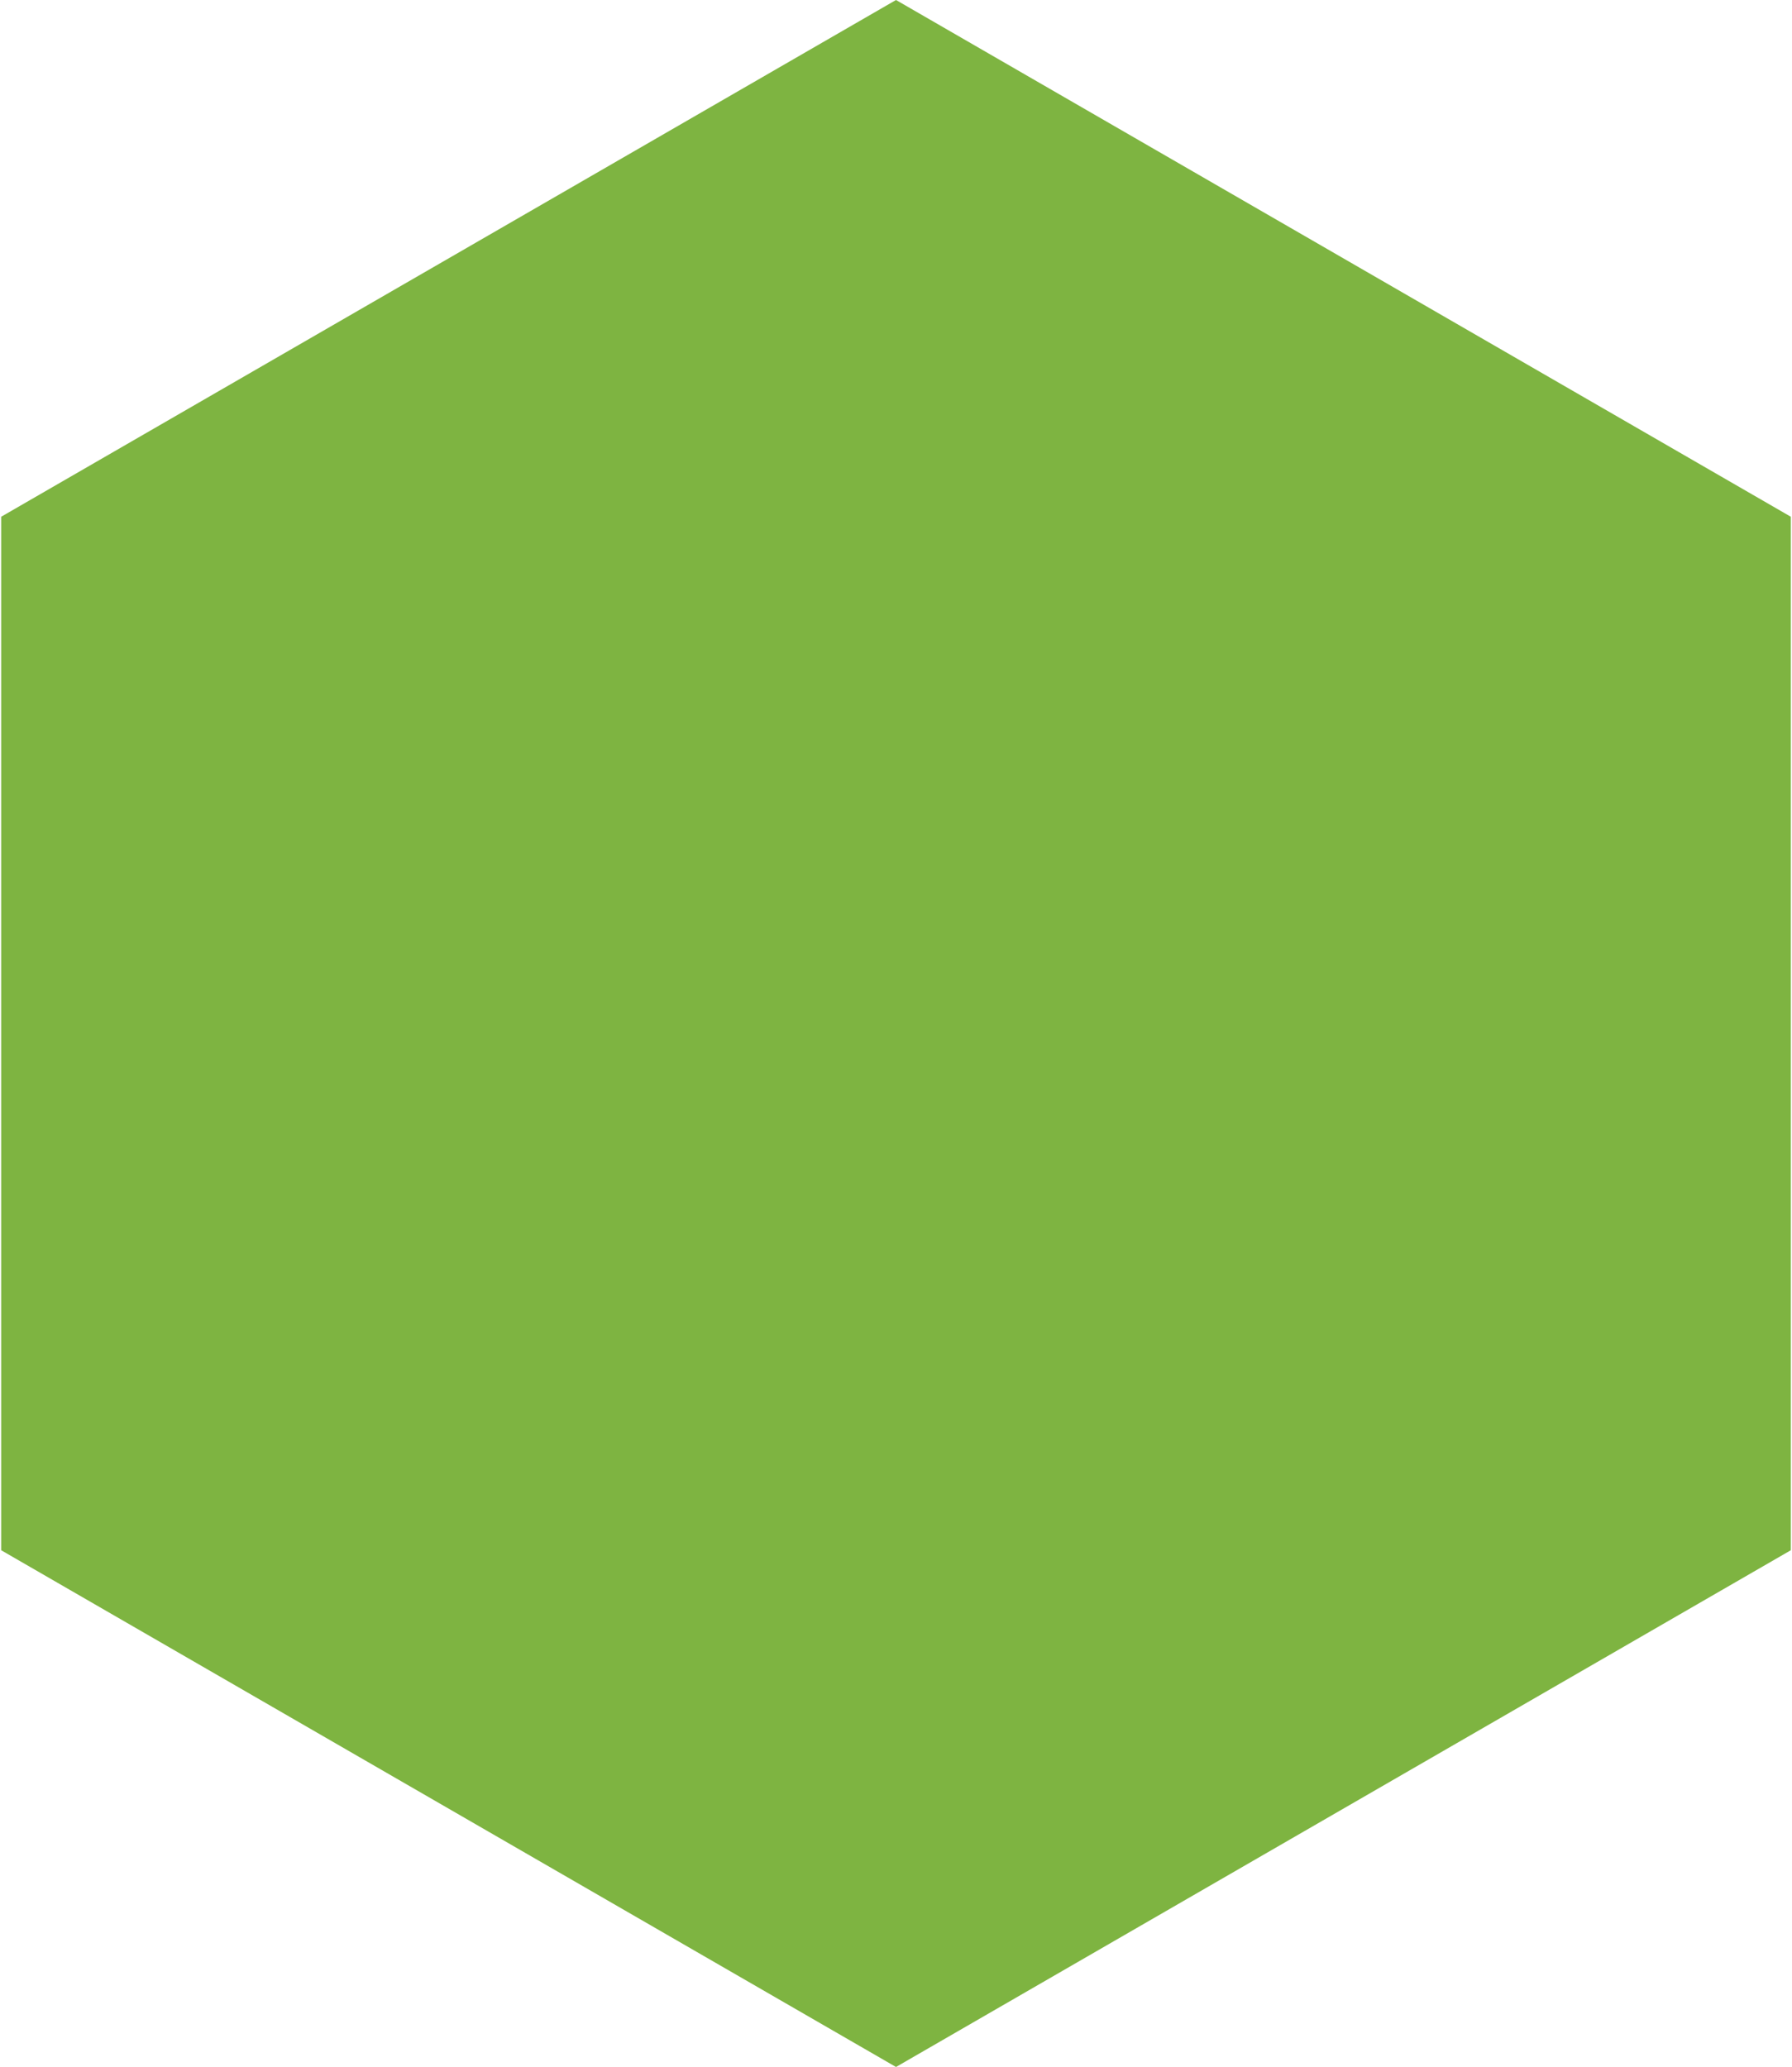 <svg xmlns="http://www.w3.org/2000/svg" width="235" height="271" viewBox="0 0 235 271">
    <g fill="none" fill-rule="evenodd">
        <g fill="#7EB441">
            <path d="M858.5 1779L975.846 1846.75 975.846 1982.25 858.5 2050 741.154 1982.25 741.154 1846.75z" transform="translate(-741 -1779)"/>
        </g>
    </g>
</svg>
